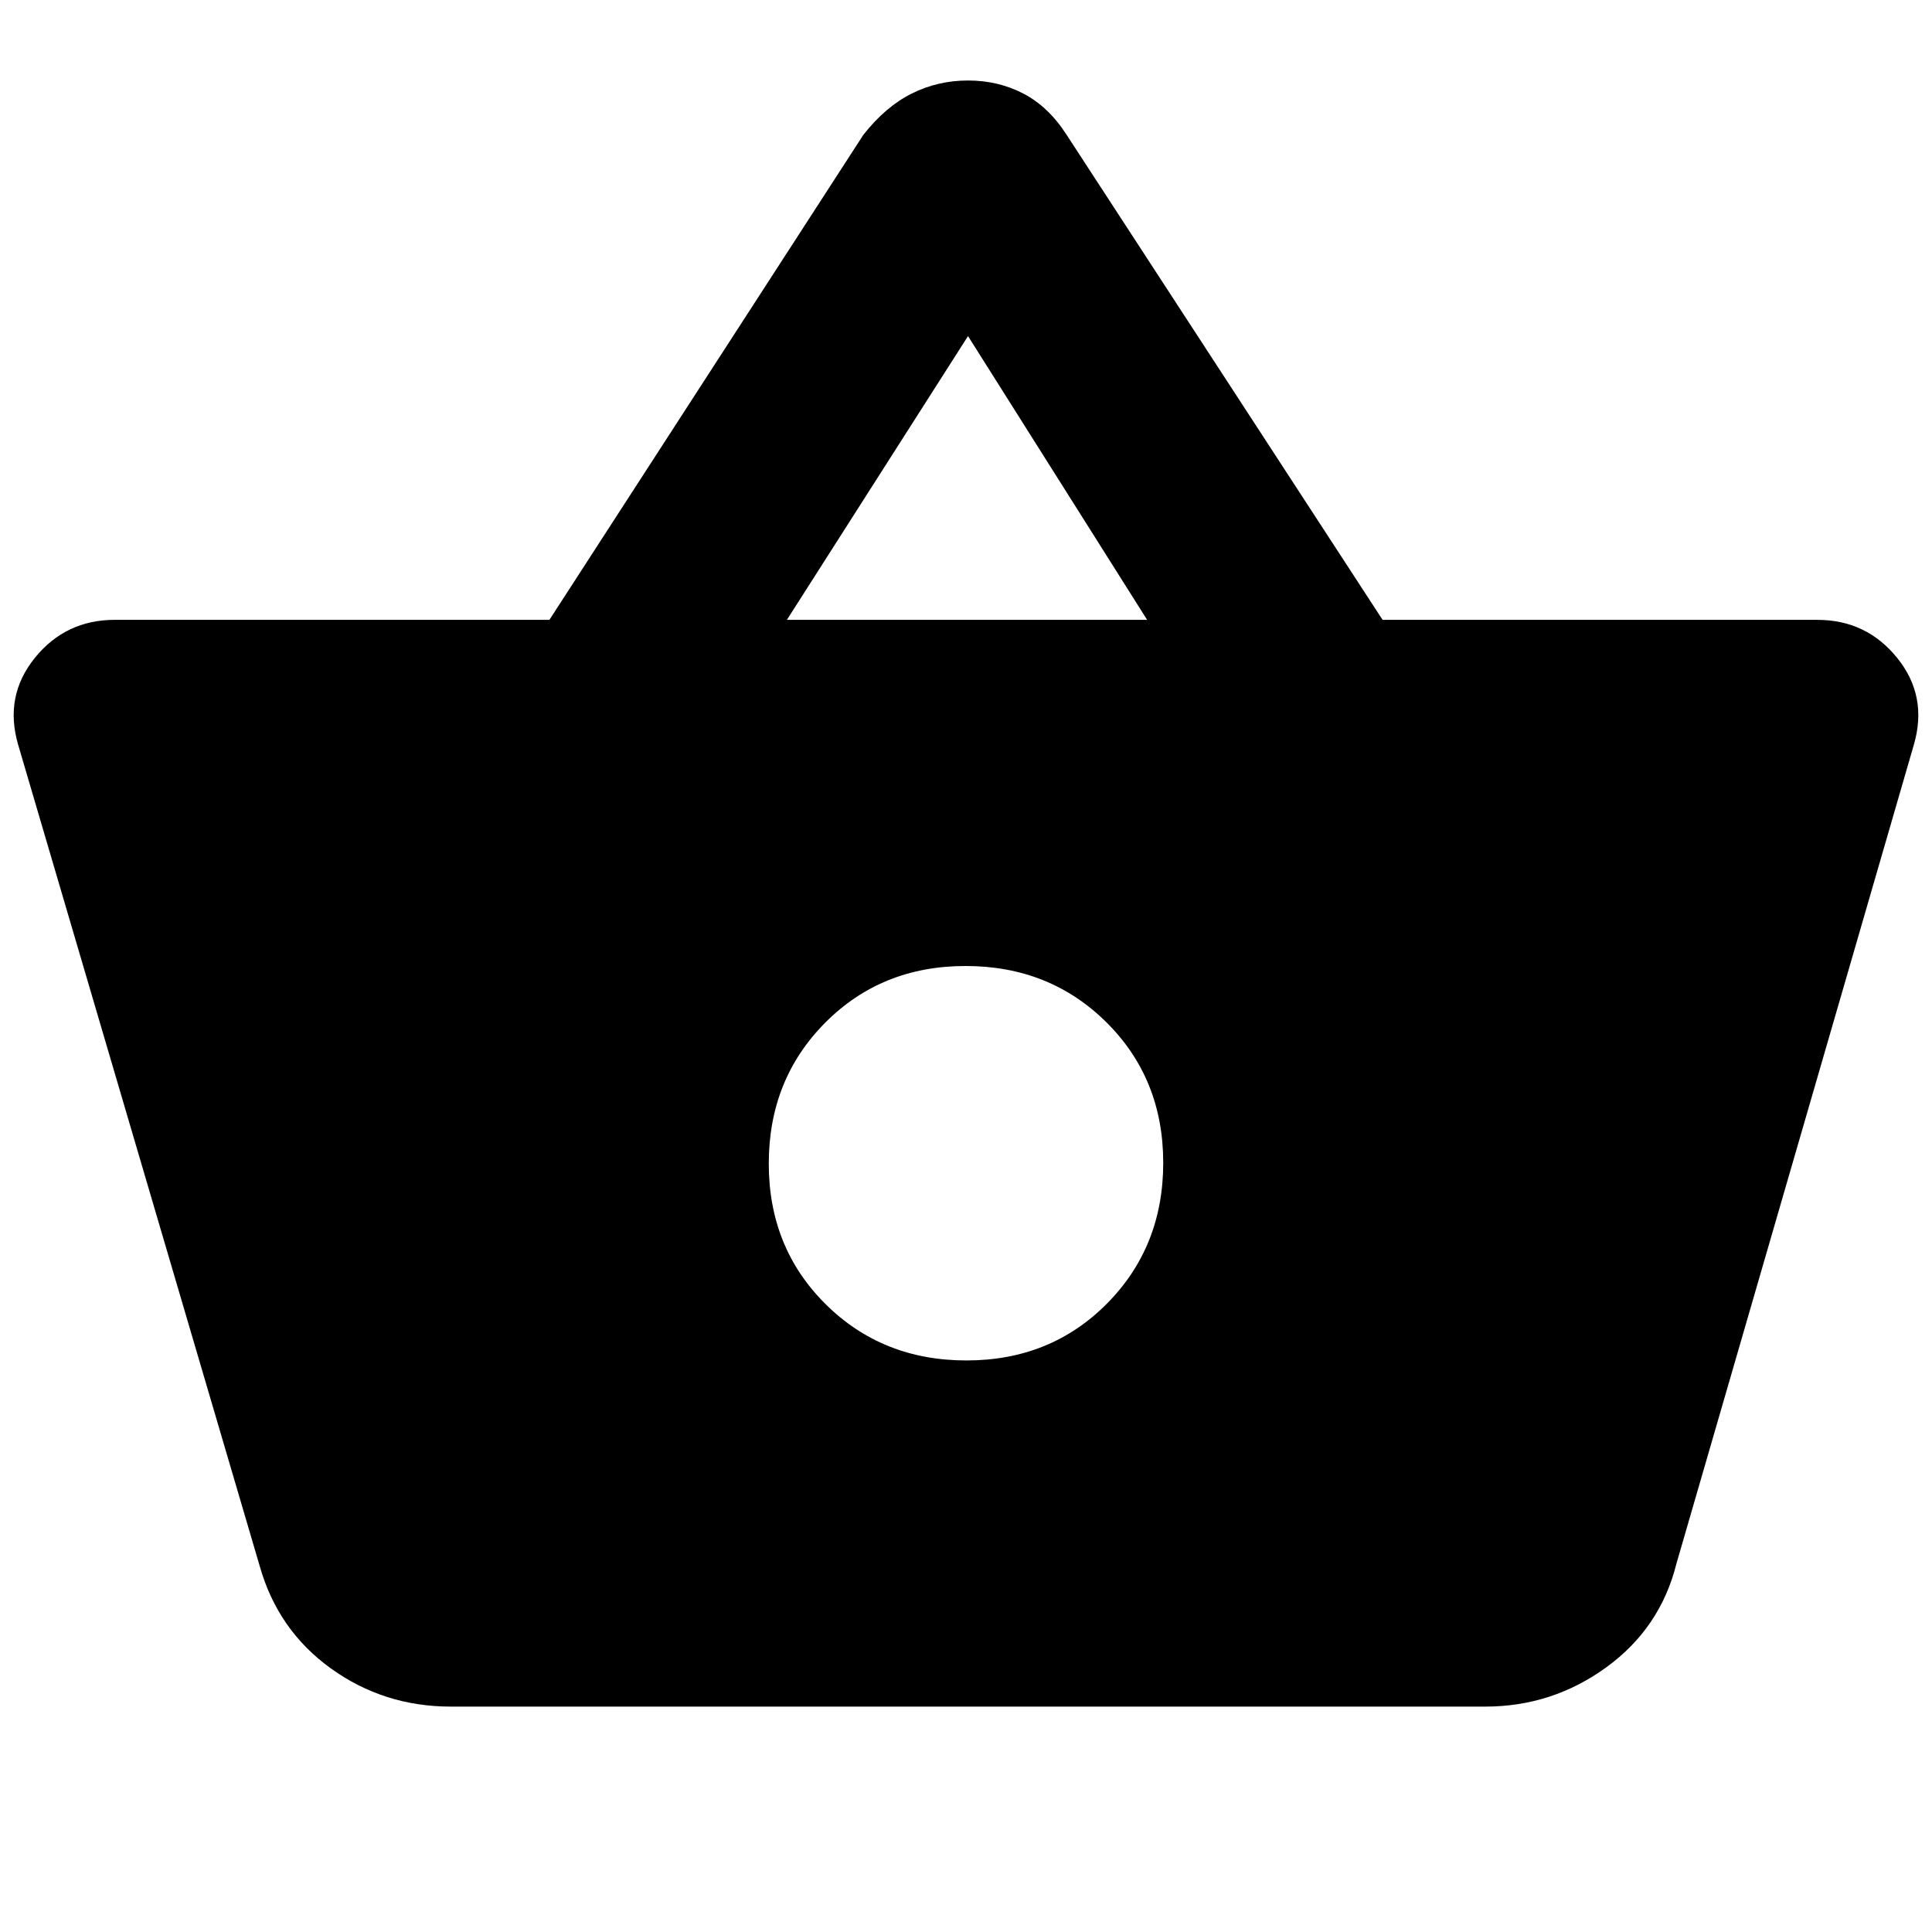 <svg xmlns="http://www.w3.org/2000/svg" height="20" viewBox="0 -960 960 960" width="20"><path d="M224-112q-33.26 0-59.63-19Q138-150 129-182L9-590q-7-24.14 8.29-43.07T57-652h216l156-241q11-14 24-20.5t28-6.5q15 0 27.5 6.5T530-893l157 241h216q24.42 0 39.71 18.93T951-590L833-183q-8 32-34.87 51.5Q771.26-112 738-112H224Zm256.21-172Q522-284 550-312.21q28-28.21 28-70T549.79-452q-28.21-28-70-28T410-451.79q-28 28.21-28 70T410.21-312q28.21 28 70 28ZM391-652h179l-89-141-90 141Z"/></svg>